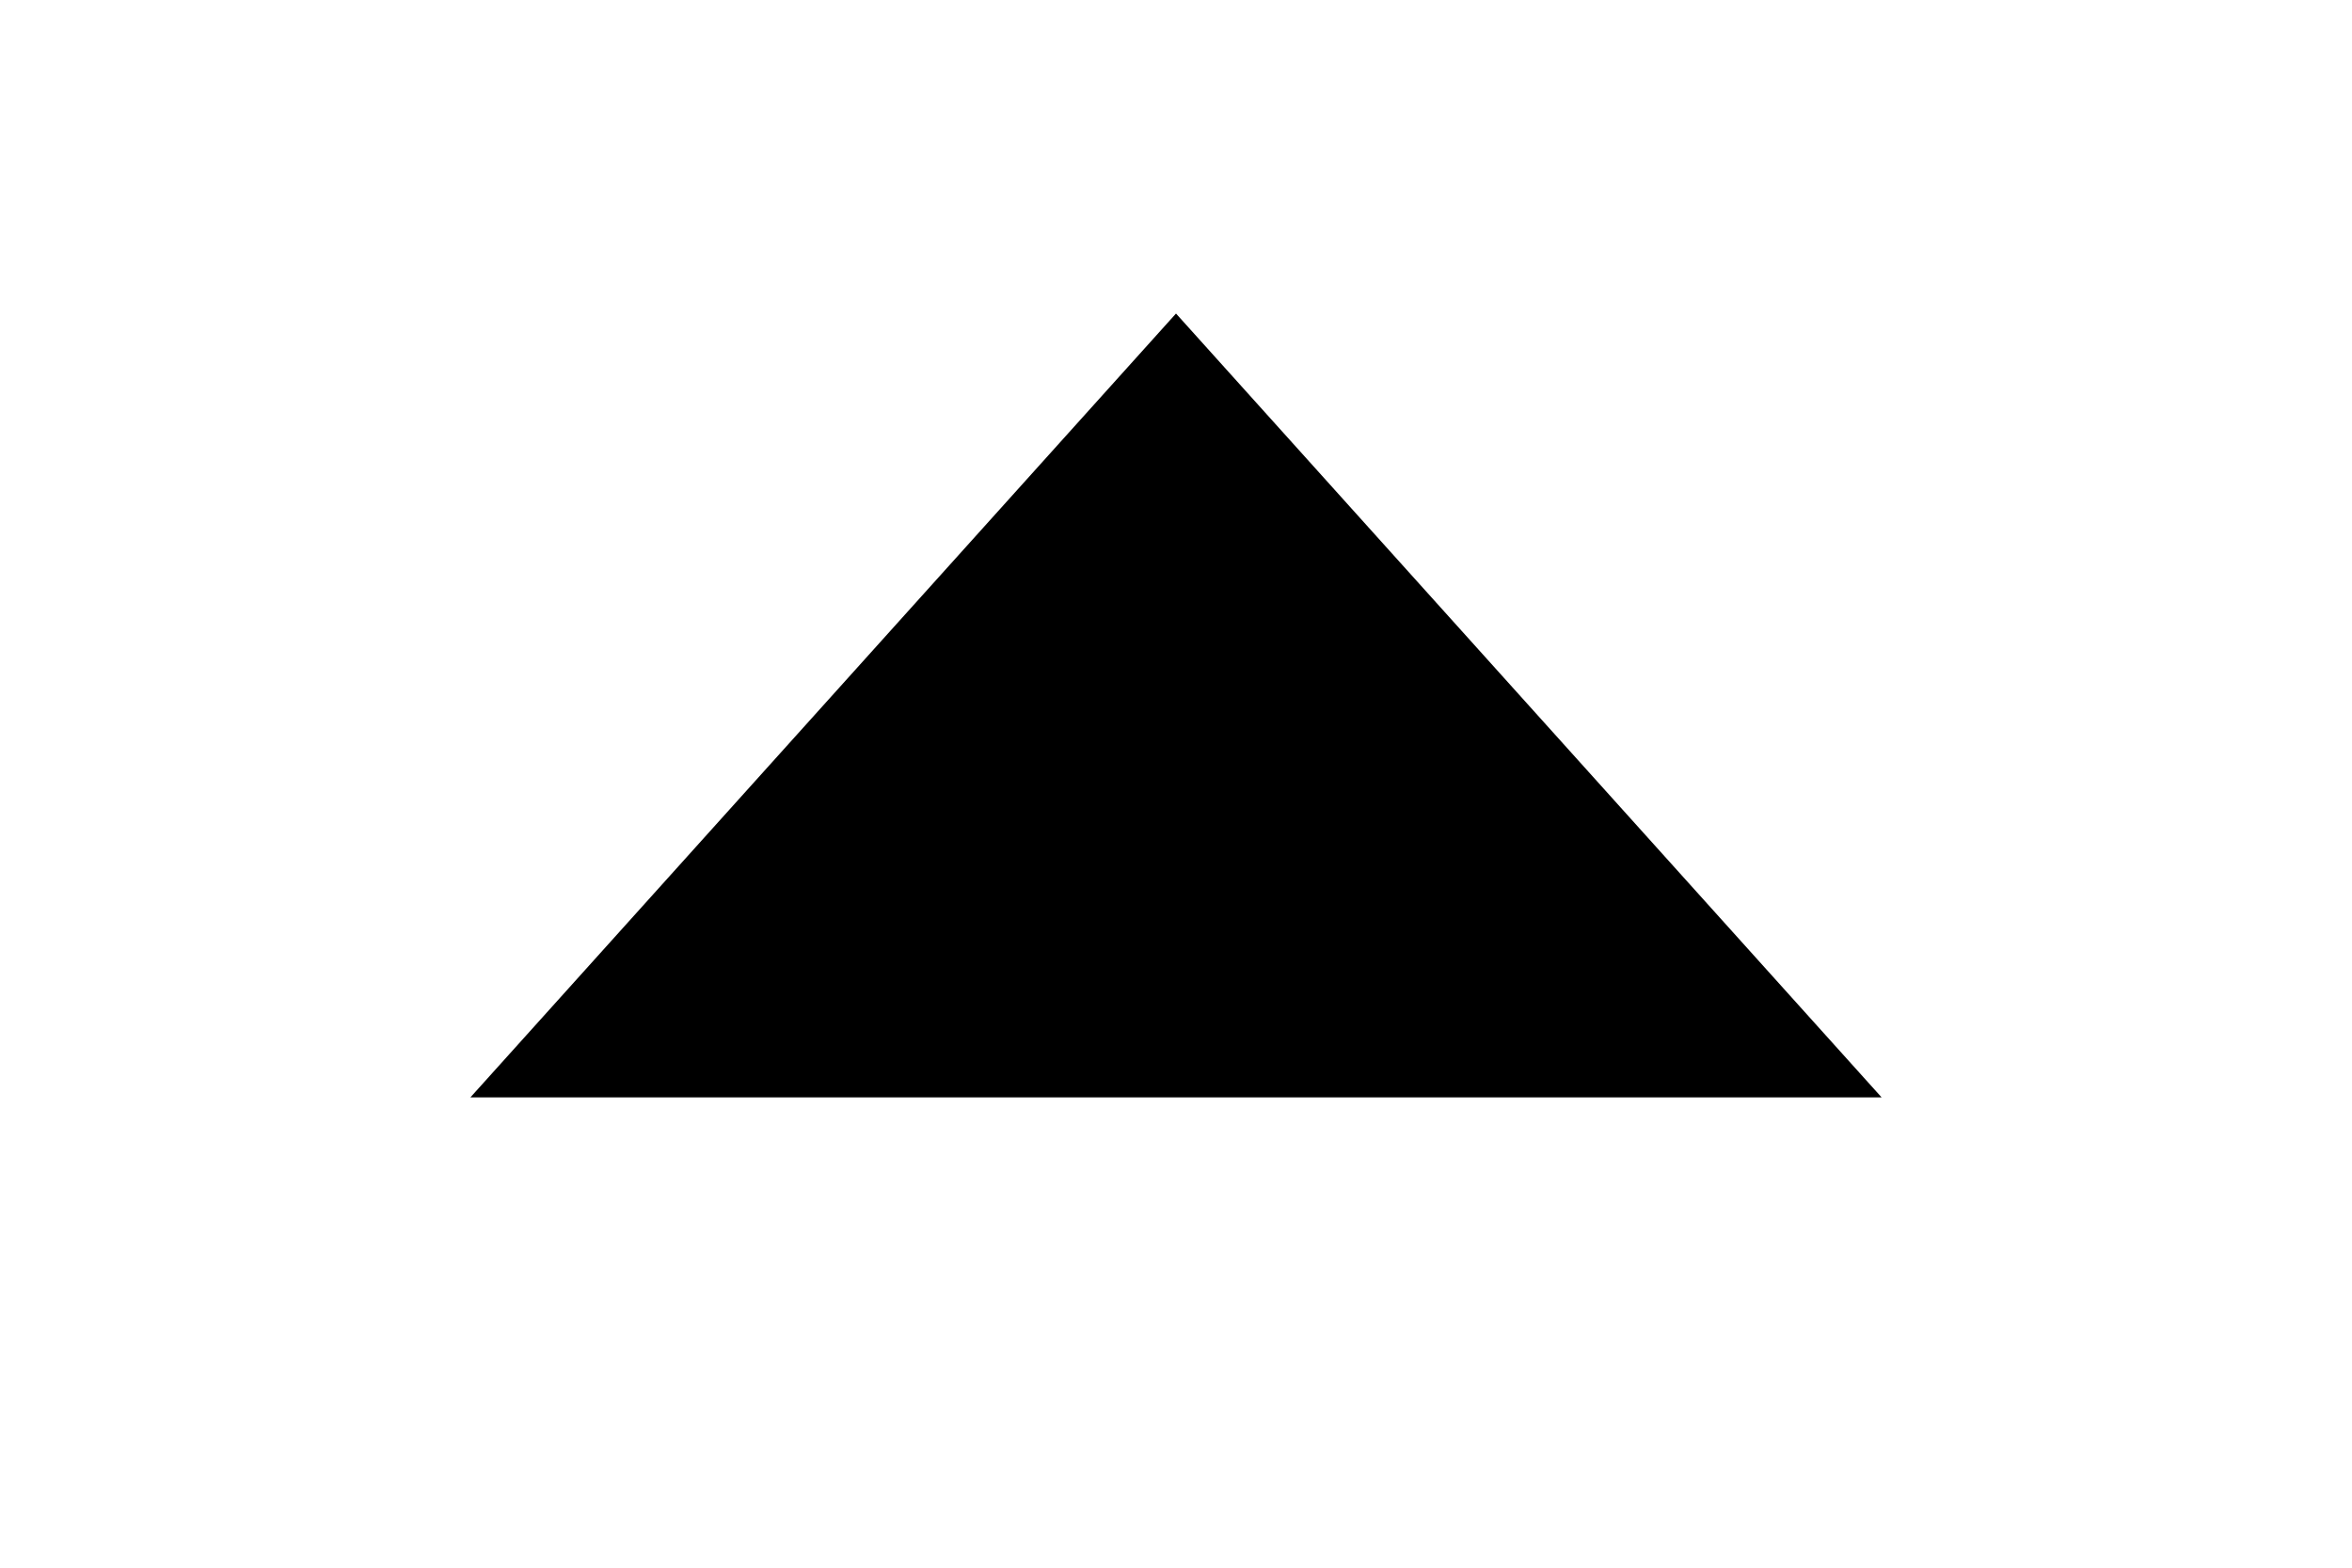 <svg xmlns="http://www.w3.org/2000/svg" xmlns:svg="http://www.w3.org/2000/svg" id="svg2" width="150" height="100" version="1.1" viewBox="0 0 150 100"><path id="path2986" d="m 75,20 45,50 -90,0 z"/></svg>